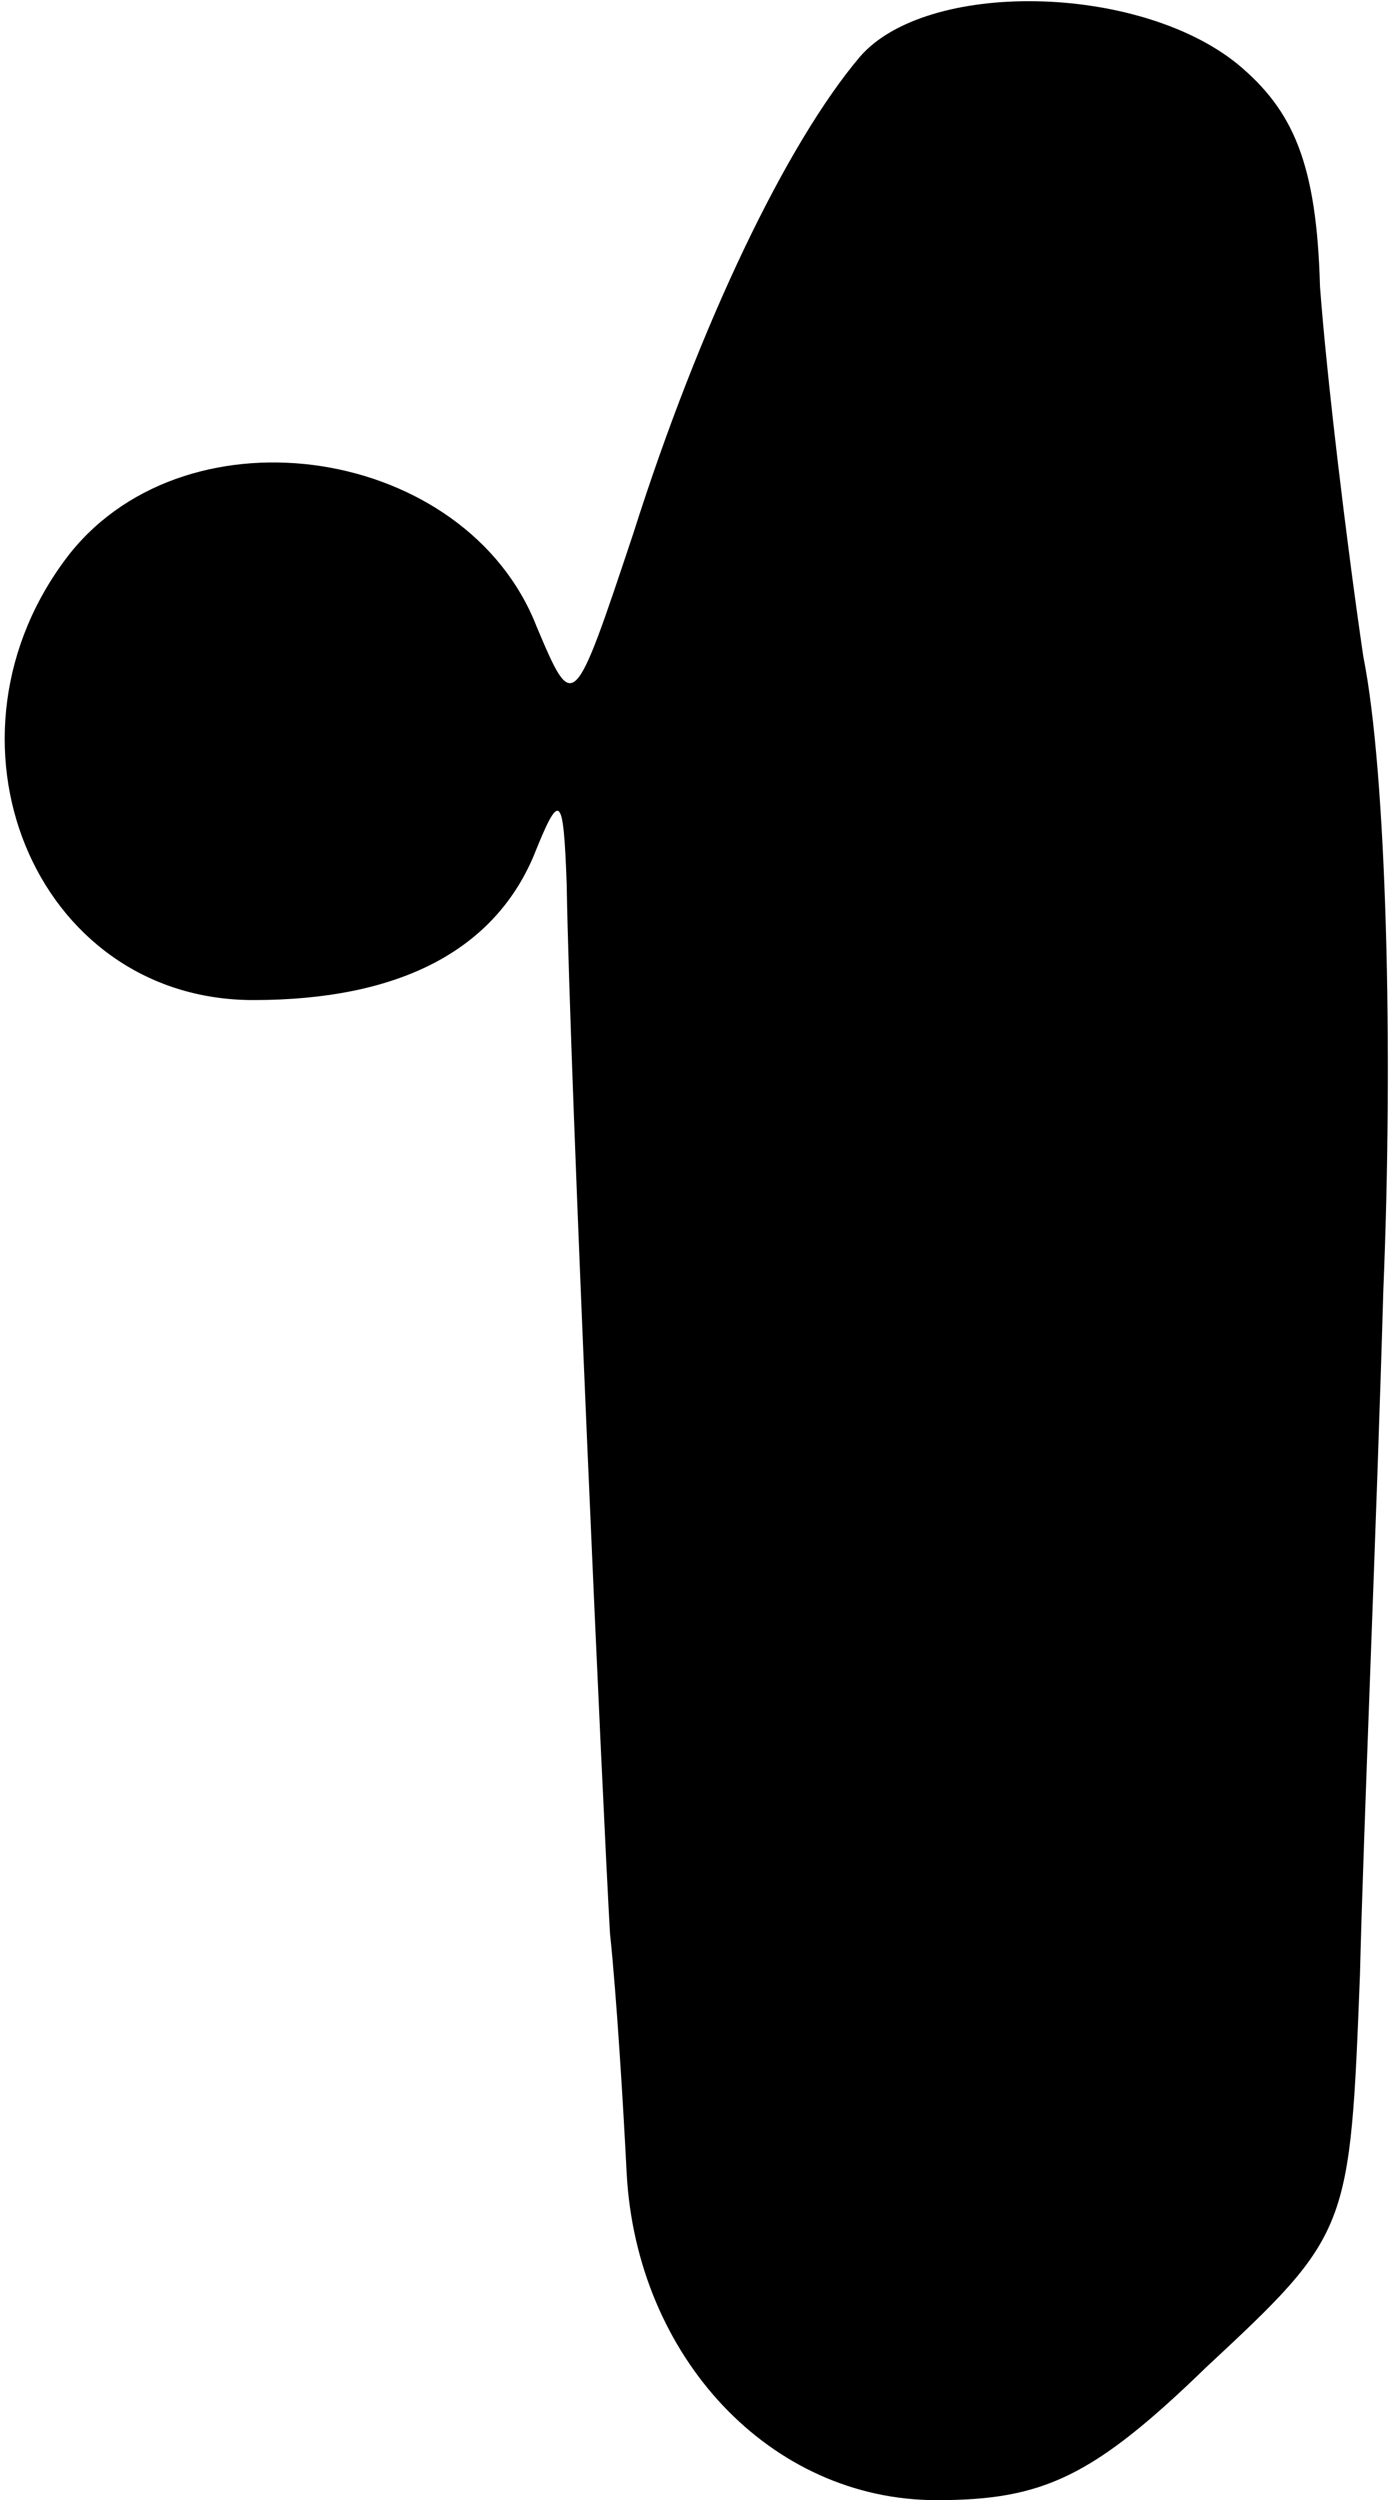 <?xml version="1.0" standalone="no"?>
<!DOCTYPE svg PUBLIC "-//W3C//DTD SVG 20010904//EN"
 "http://www.w3.org/TR/2001/REC-SVG-20010904/DTD/svg10.dtd">
<svg version="1.0" xmlns="http://www.w3.org/2000/svg"
 width="42pt" height="75pt" viewBox="0 0 42 75"
 preserveAspectRatio="xMidYMid meet">
<g transform="translate(0,75) scale(0.1,-0.1)"
fill="#000000" stroke="none">
<path fill="#000000" stroke="none" d="M258 733 c-22 -26 -48 -80 -68 -143
-18 -54 -18 -54 -29 -28 -21 54 -104 67 -140 22 -43 -55 -11 -134 55 -134 44
0 72 15 84 43 8 20 9 19 10 -8 1 -60 11 -281 13 -315 2 -19 4 -52 5 -72 3 -55
43 -98 93 -98 32 0 47 7 81 40 43 40 43 41 46 118 1 42 5 135 7 205 3 72 1
155 -6 190 -5 34 -11 84 -13 111 -1 37 -8 53 -25 67 -30 24 -93 25 -113 2z"/>
</g>
</svg>
